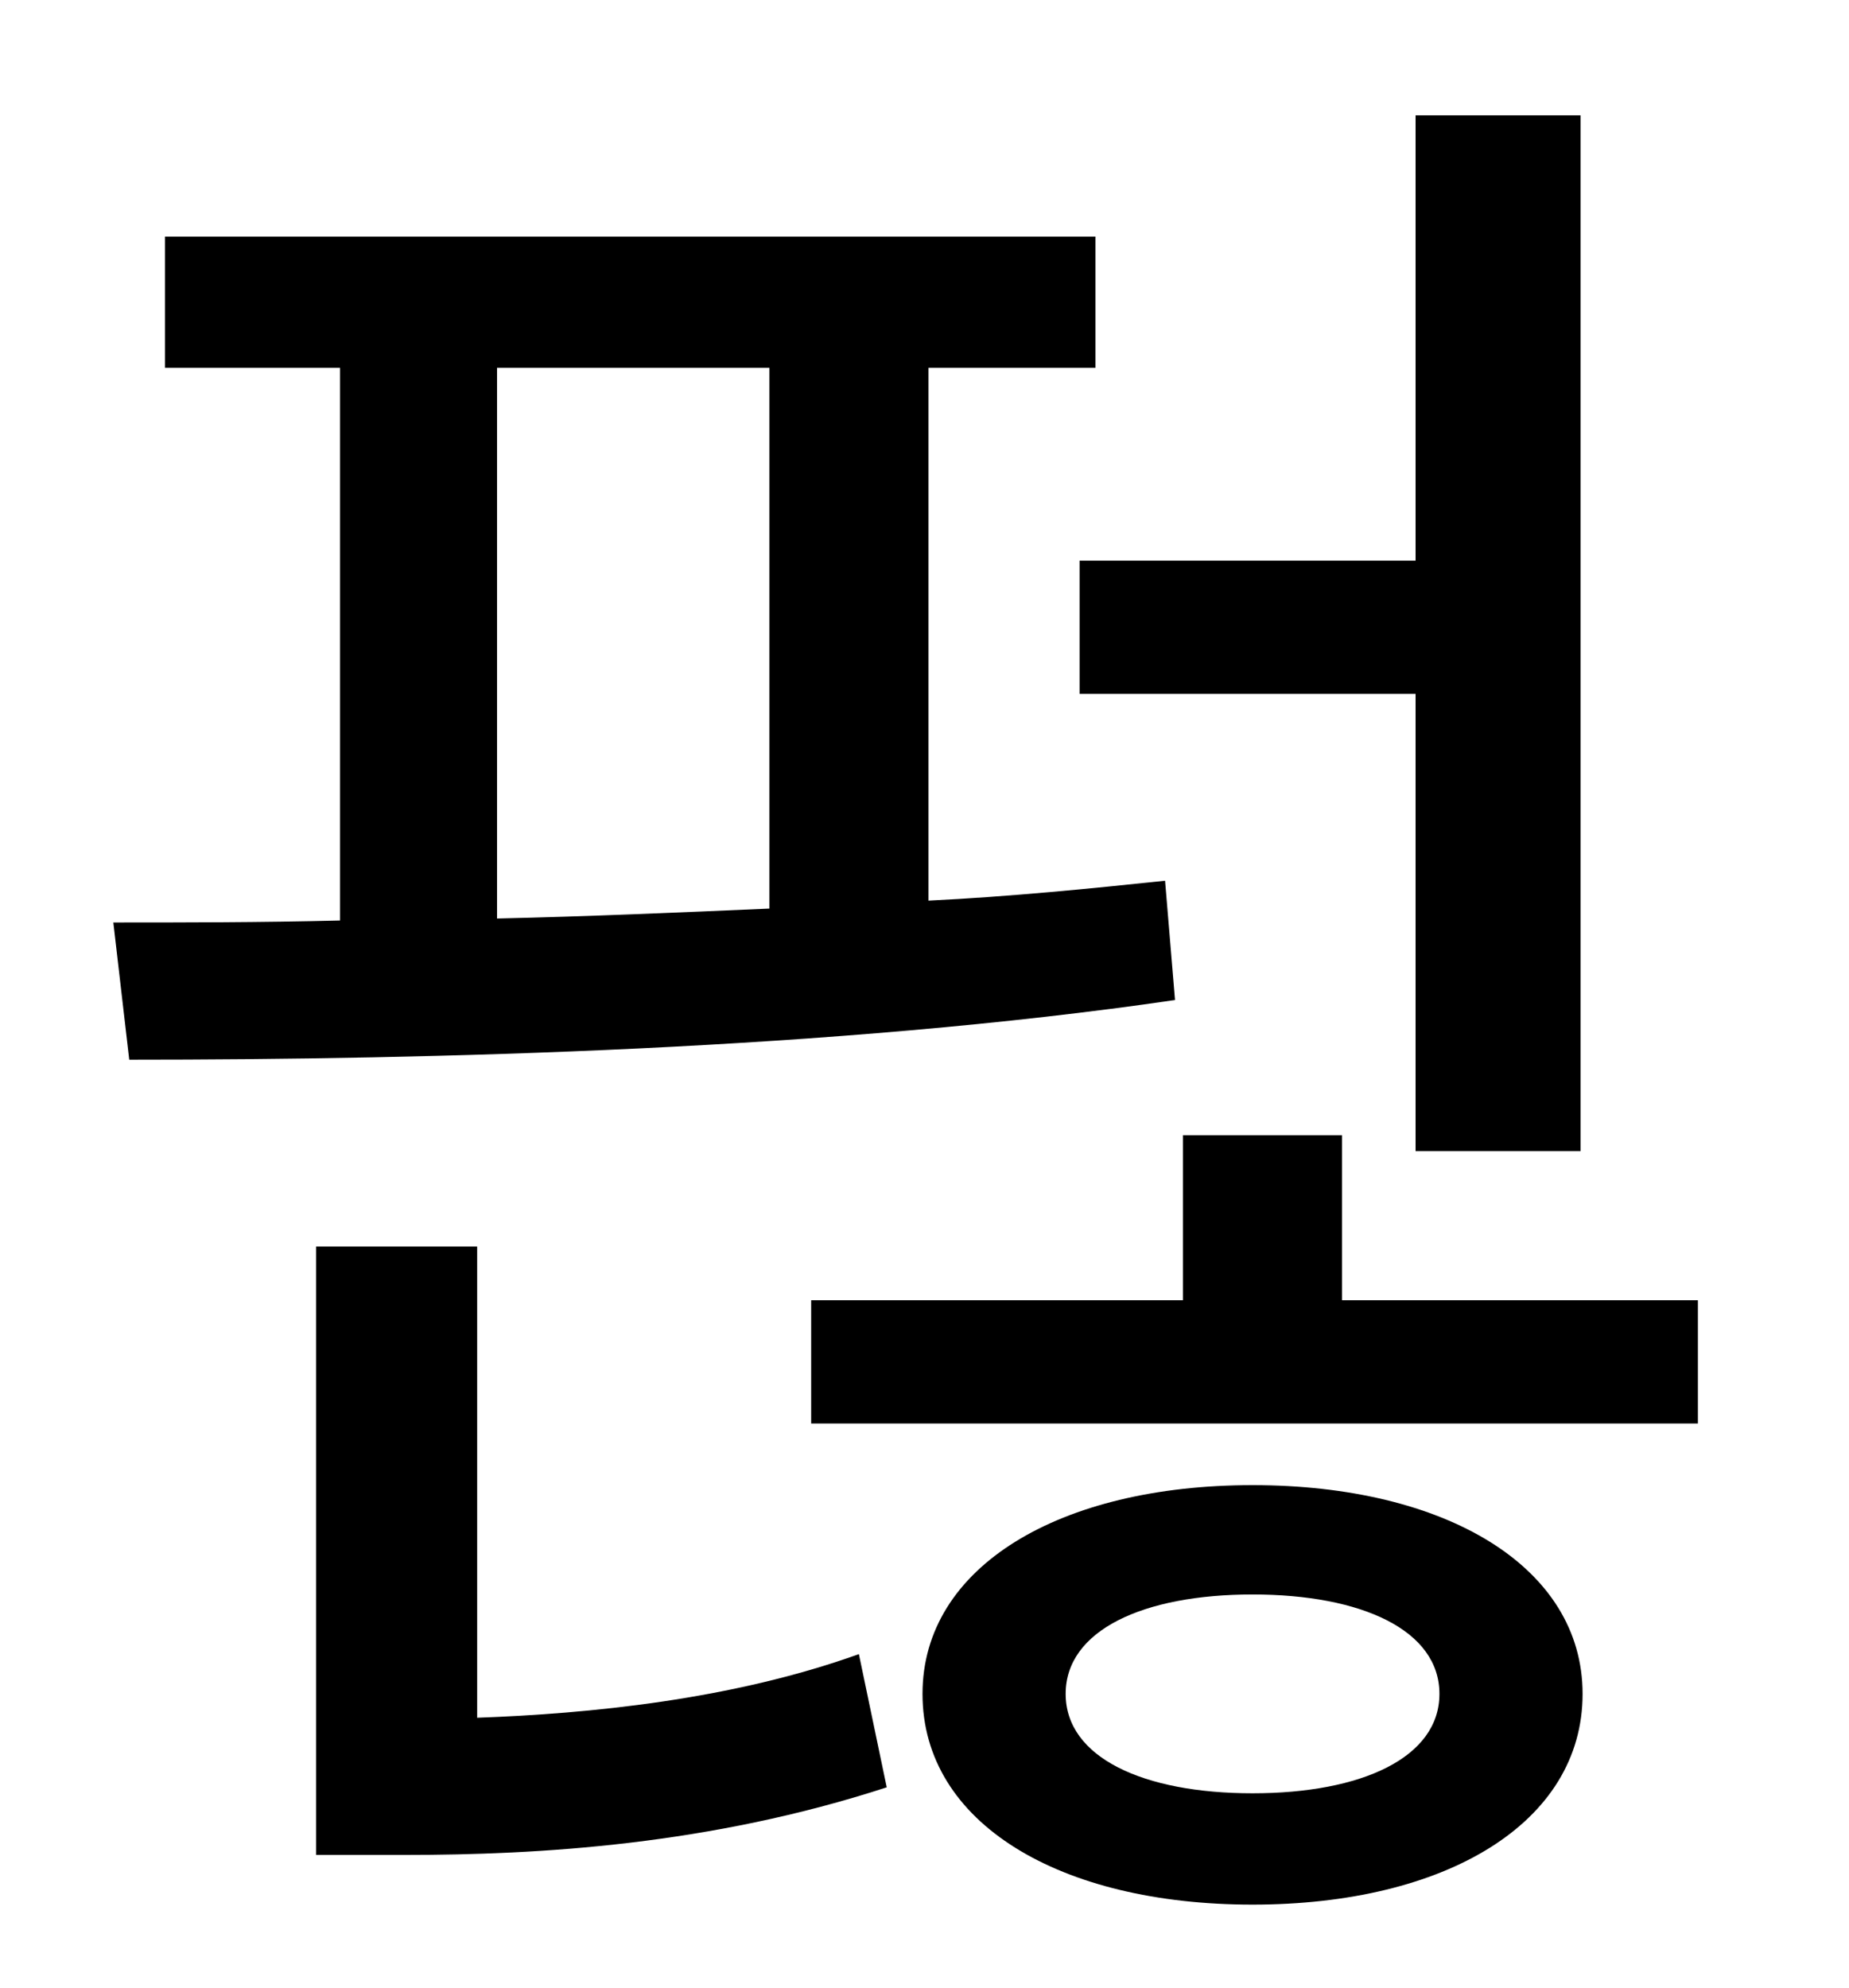 <?xml version="1.0" standalone="no"?>
<!DOCTYPE svg PUBLIC "-//W3C//DTD SVG 1.1//EN" "http://www.w3.org/Graphics/SVG/1.1/DTD/svg11.dtd" >
<svg xmlns="http://www.w3.org/2000/svg" xmlns:xlink="http://www.w3.org/1999/xlink" version="1.1" viewBox="-10 0 930 1000">
   <path fill="currentColor"
d="M533 282h169v-224h83v521h-83v-230h-169v-67zM240 185v277c45 -1 91 -3 137 -5v-272h-137zM576 443l5 60c-171 25 -374 30 -526 30l-8 -69c35 0 74 0 114 -1v-278h-88v-66h468v66h-84v268c41 -2 81 -6 119 -10zM230 627v237c56 -2 128 -9 192 -32l14 67
c-89 29 -175 34 -242 34h-45v-306h81zM620 902c55 0 94 -18 94 -50s-39 -50 -94 -50s-94 18 -94 50s39 50 94 50zM620 747c97 0 166 41 166 105c0 65 -69 106 -166 106s-166 -41 -166 -106c0 -64 69 -105 166 -105zM665 654h179v62h-446v-62h187v-83h80v83z" />
</svg>
